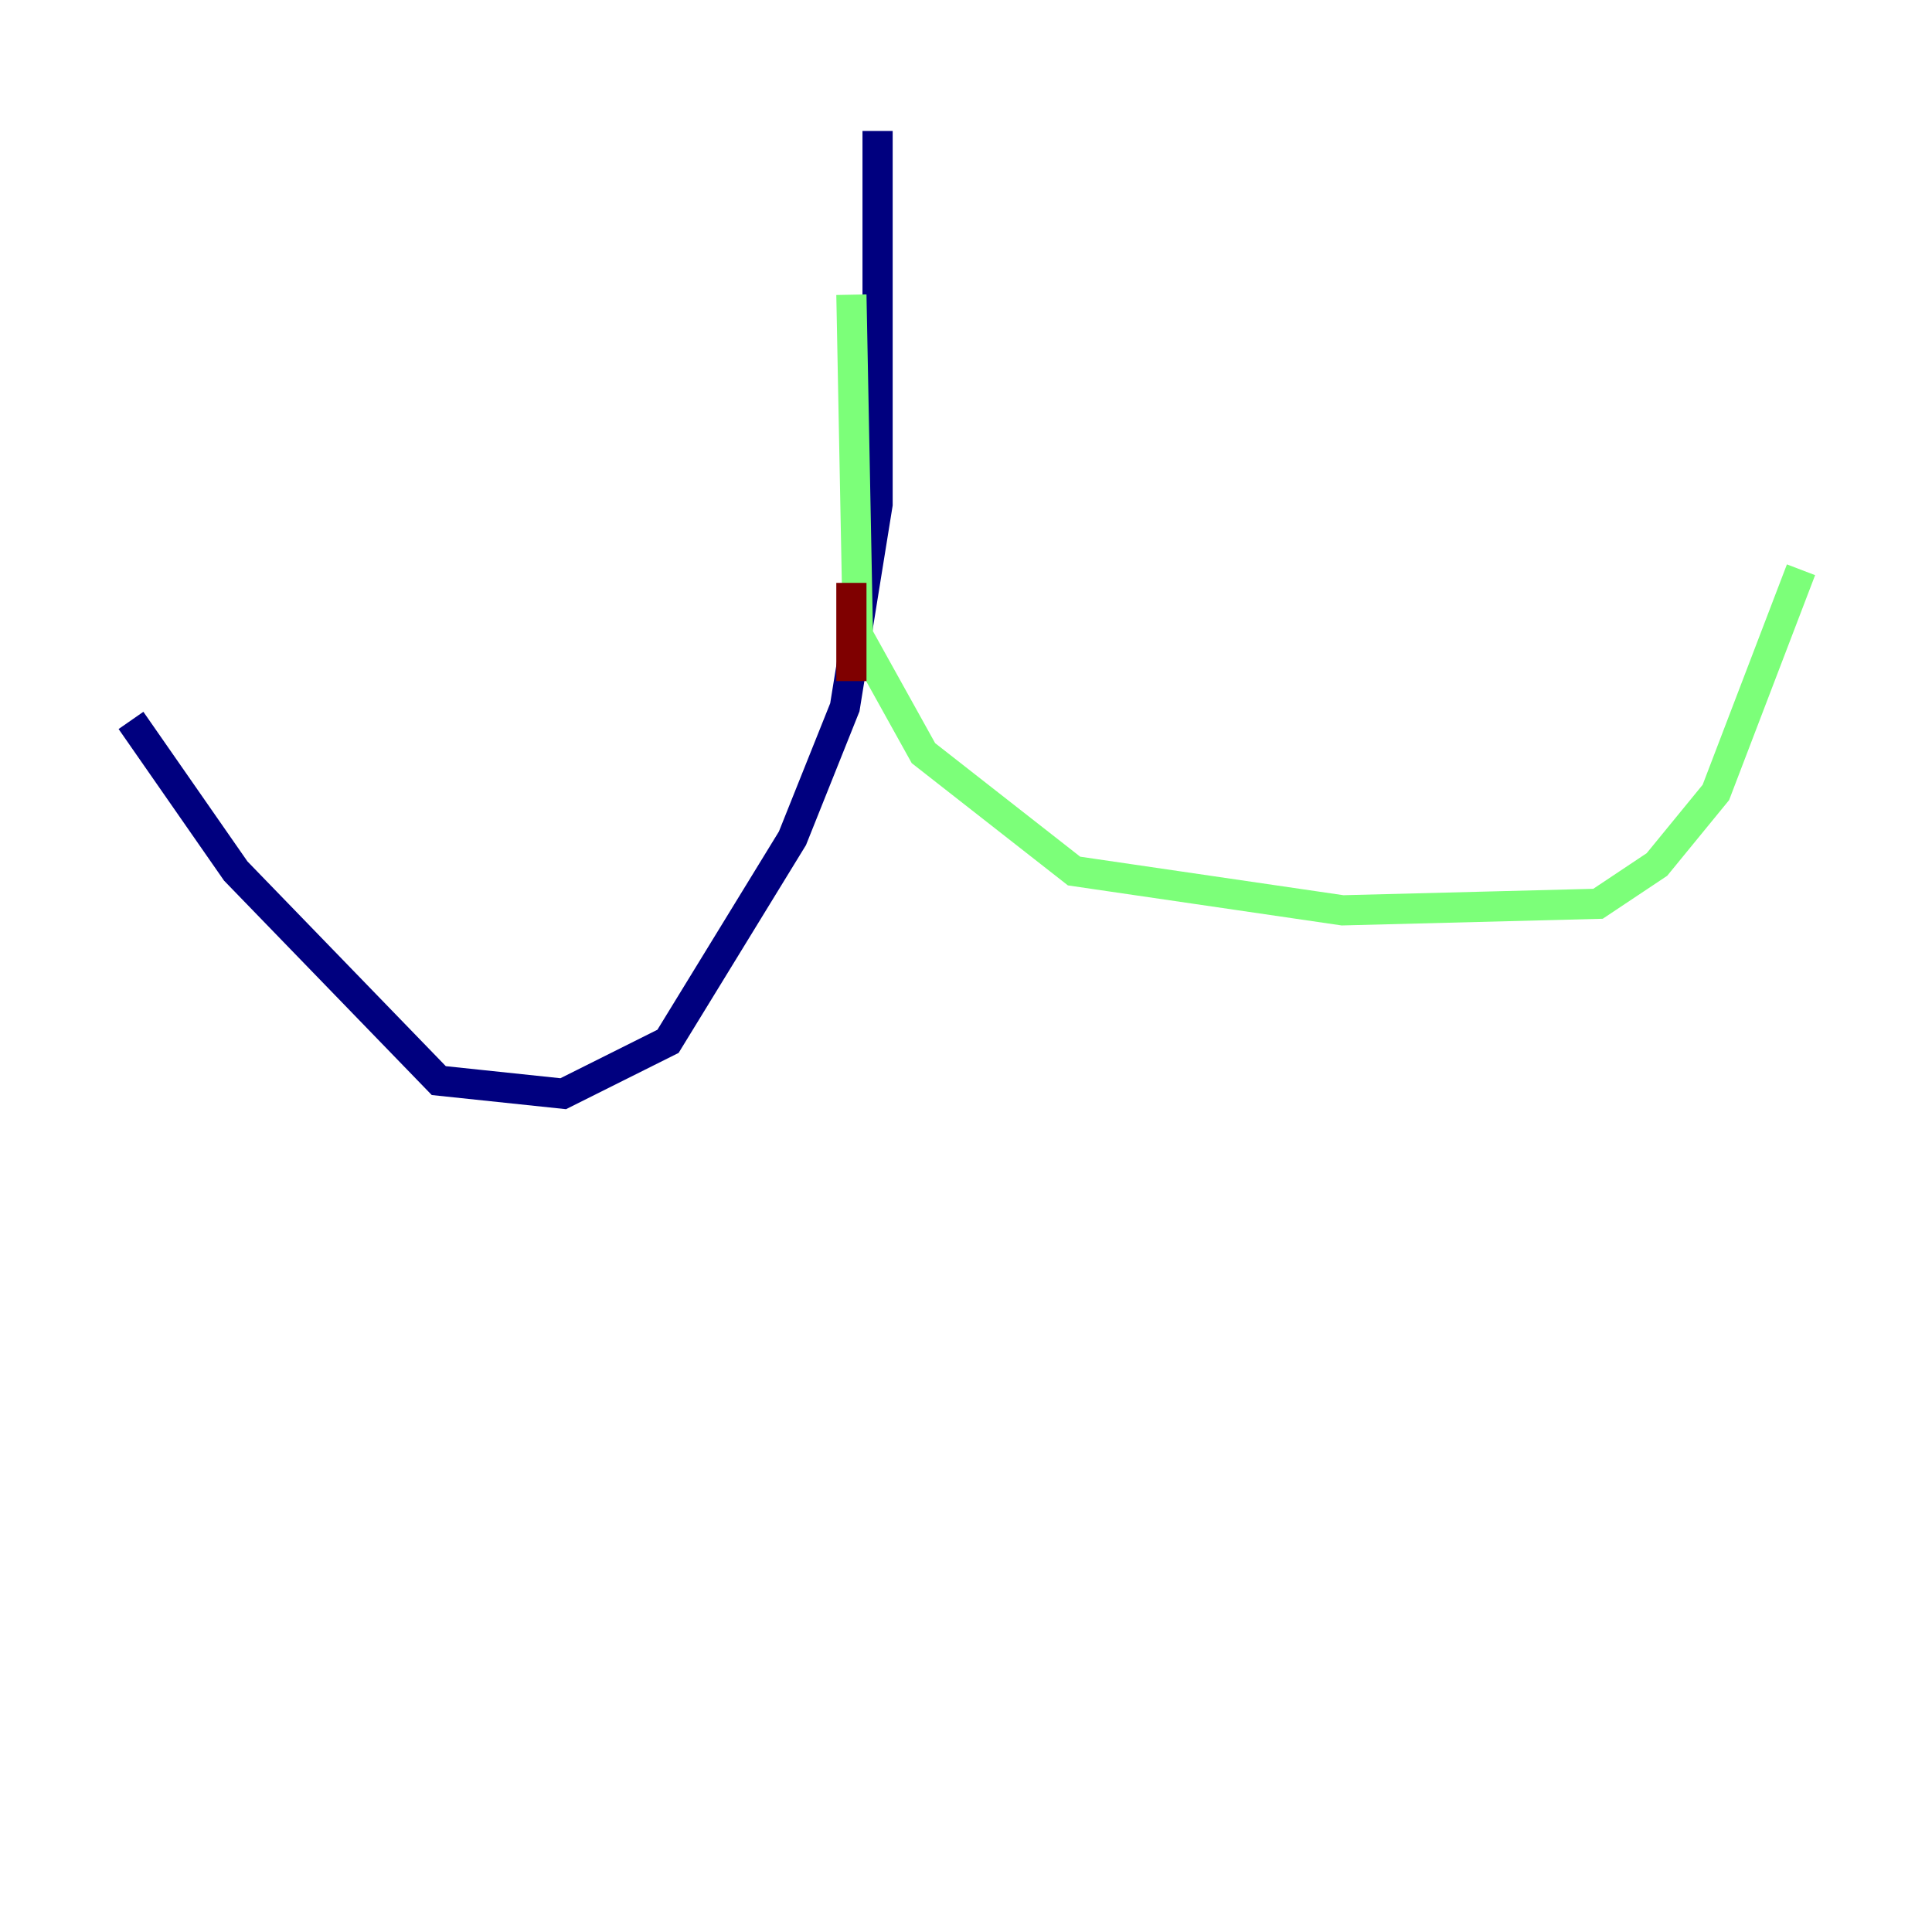 <?xml version="1.0" encoding="utf-8" ?>
<svg baseProfile="tiny" height="128" version="1.2" viewBox="0,0,128,128" width="128" xmlns="http://www.w3.org/2000/svg" xmlns:ev="http://www.w3.org/2001/xml-events" xmlns:xlink="http://www.w3.org/1999/xlink"><defs /><polyline fill="none" points="58.142,8.678 58.142,33.41 55.973,46.861 52.502,55.539 44.258,68.99 37.315,72.461 29.071,71.593 15.62,57.709 8.678,47.729" stroke="#00007f" stroke-width="2" /><polyline fill="none" points="56.407,19.525 56.841,42.088 61.18,49.898 71.159,57.709 88.949,60.312 105.871,59.878 109.776,57.275 113.681,52.502 119.322,37.749" stroke="#7cff79" stroke-width="2" /><polyline fill="none" points="56.407,38.617 56.407,45.125" stroke="#7f0000" stroke-width="2" /></svg>